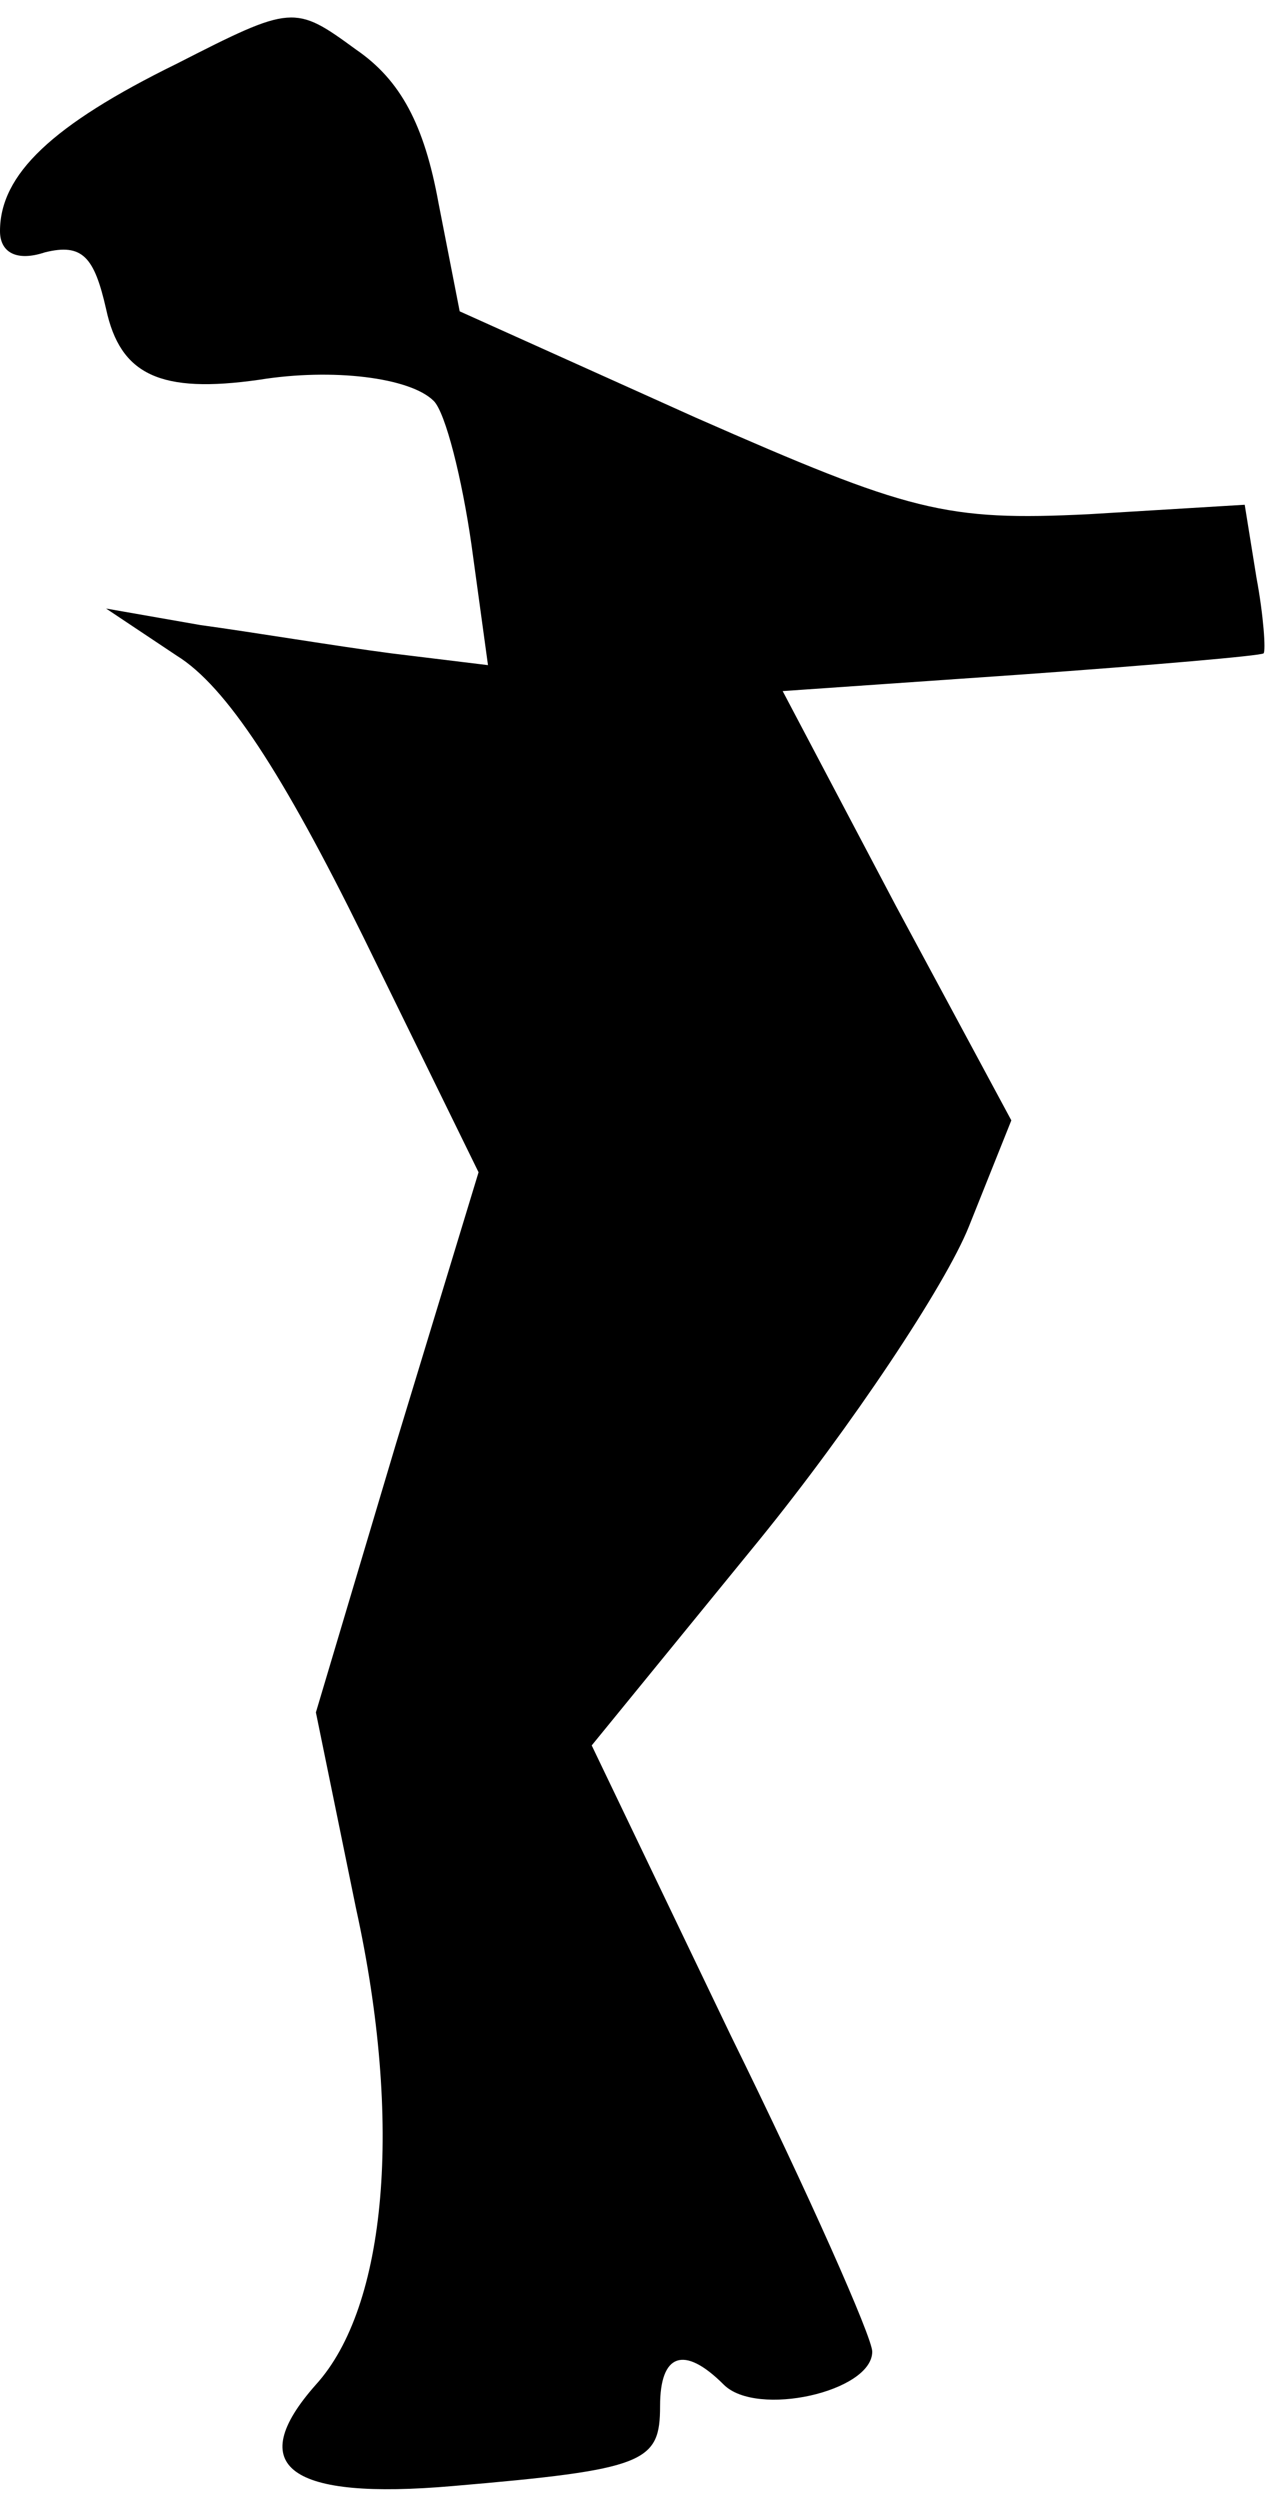 <?xml version="1.0" standalone="no"?>
<!DOCTYPE svg PUBLIC "-//W3C//DTD SVG 20010904//EN"
 "http://www.w3.org/TR/2001/REC-SVG-20010904/DTD/svg10.dtd">
<svg version="1.0" xmlns="http://www.w3.org/2000/svg"
 width="54pt" height="106pt" viewBox="0 0 54 106"
 preserveAspectRatio="xMidYMid meet">
<g transform="translate(0,106) scale(0.1,-0.1)"
fill="#000000" stroke="none">
<path fill="#000000" stroke="none" d="M75 1033 c-53 -26 -75 -47 -75 -71 0
-9 7 -13 19 -9 16 4 21 -2 26 -24 6 -28 23 -36 65 -30 31 5 64 1 74 -9 5 -5
12 -33 16 -61 l7 -51 -41 5 c-23 3 -59 9 -81 12 l-40 7 30 -20 c21 -13 45 -50
79 -119 l49 -100 -35 -115 -34 -114 17 -83 c20 -91 13 -169 -17 -202 -31 -35
-11 -49 58 -43 82 7 88 10 88 34 0 22 10 26 27 9 14 -14 63 -3 63 14 0 6 -27
67 -60 134 l-59 123 71 87 c39 48 79 108 89 133 l18 45 -49 91 -48 91 101 7
c56 4 102 8 103 9 1 1 0 16 -3 32 l-5 31 -66 -4 c-61 -3 -76 1 -167 41 l-100
45 -9 46 c-6 33 -16 52 -35 65 -26 19 -27 19 -76 -6z"/>
</g>
</svg>

